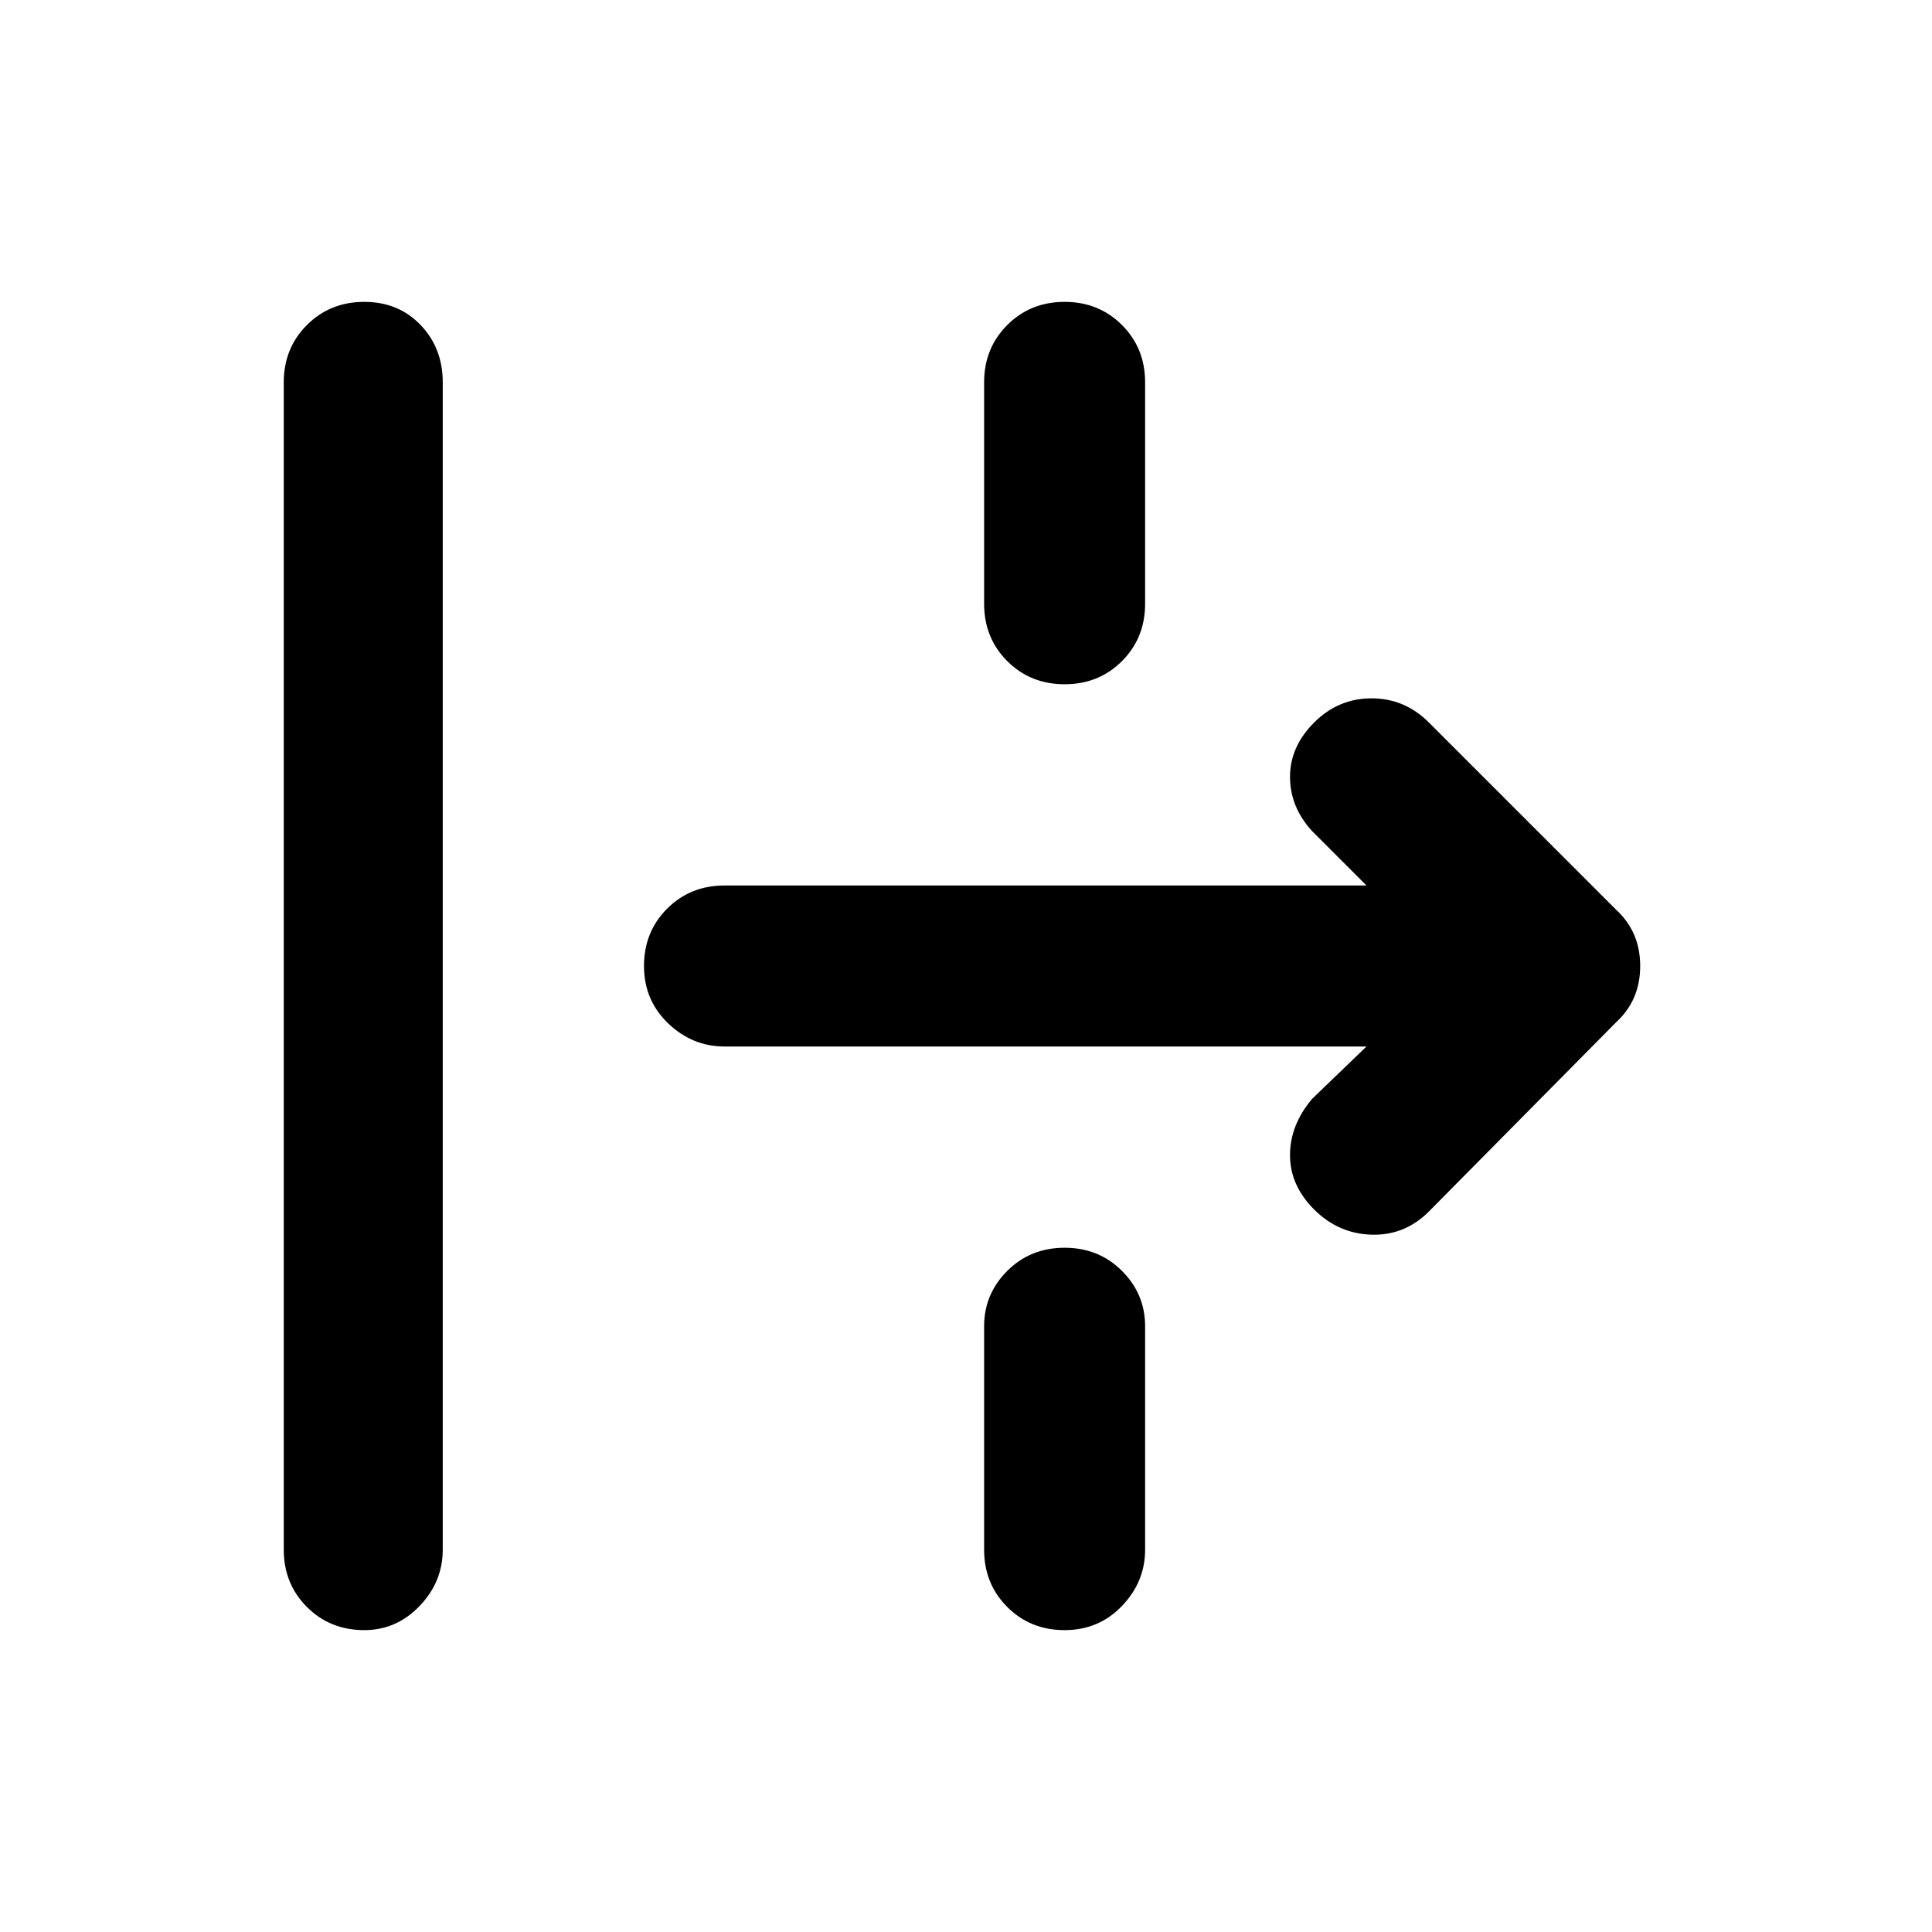 <svg xmlns="http://www.w3.org/2000/svg" width="48" height="48"><path d="M9.05 40.5q-.85 0-1.425-.575-.575-.575-.575-1.425v-29q0-.85.575-1.425Q8.2 7.5 9.05 7.5q.85 0 1.4.575Q11 8.65 11 9.5v29q0 .8-.575 1.4-.575.6-1.375.6zM26.45 17q-.85 0-1.425-.575-.575-.575-.575-1.425V9.5q0-.85.575-1.425Q25.6 7.5 26.45 7.5q.85 0 1.425.575.575.575.575 1.425V15q0 .85-.575 1.425Q27.3 17 26.45 17zm9.05 13.1q-.6.6-1.425.575-.825-.025-1.425-.625-.6-.6-.6-1.35 0-.75.55-1.4l1.35-1.3H18q-.8 0-1.4-.575Q16 24.85 16 24q0-.85.575-1.425Q17.15 22 18 22h15.95l-1.35-1.35q-.55-.6-.55-1.35 0-.75.6-1.35.6-.6 1.425-.6.825 0 1.425.6l4.65 4.65q.6.55.6 1.4 0 .85-.6 1.4zm-9.05 10.4q-.85 0-1.425-.575-.575-.575-.575-1.425v-5.55q0-.8.575-1.375T26.45 31q.85 0 1.425.575.575.575.575 1.375v5.55q0 .8-.575 1.4-.575.6-1.425.6z"/></svg>